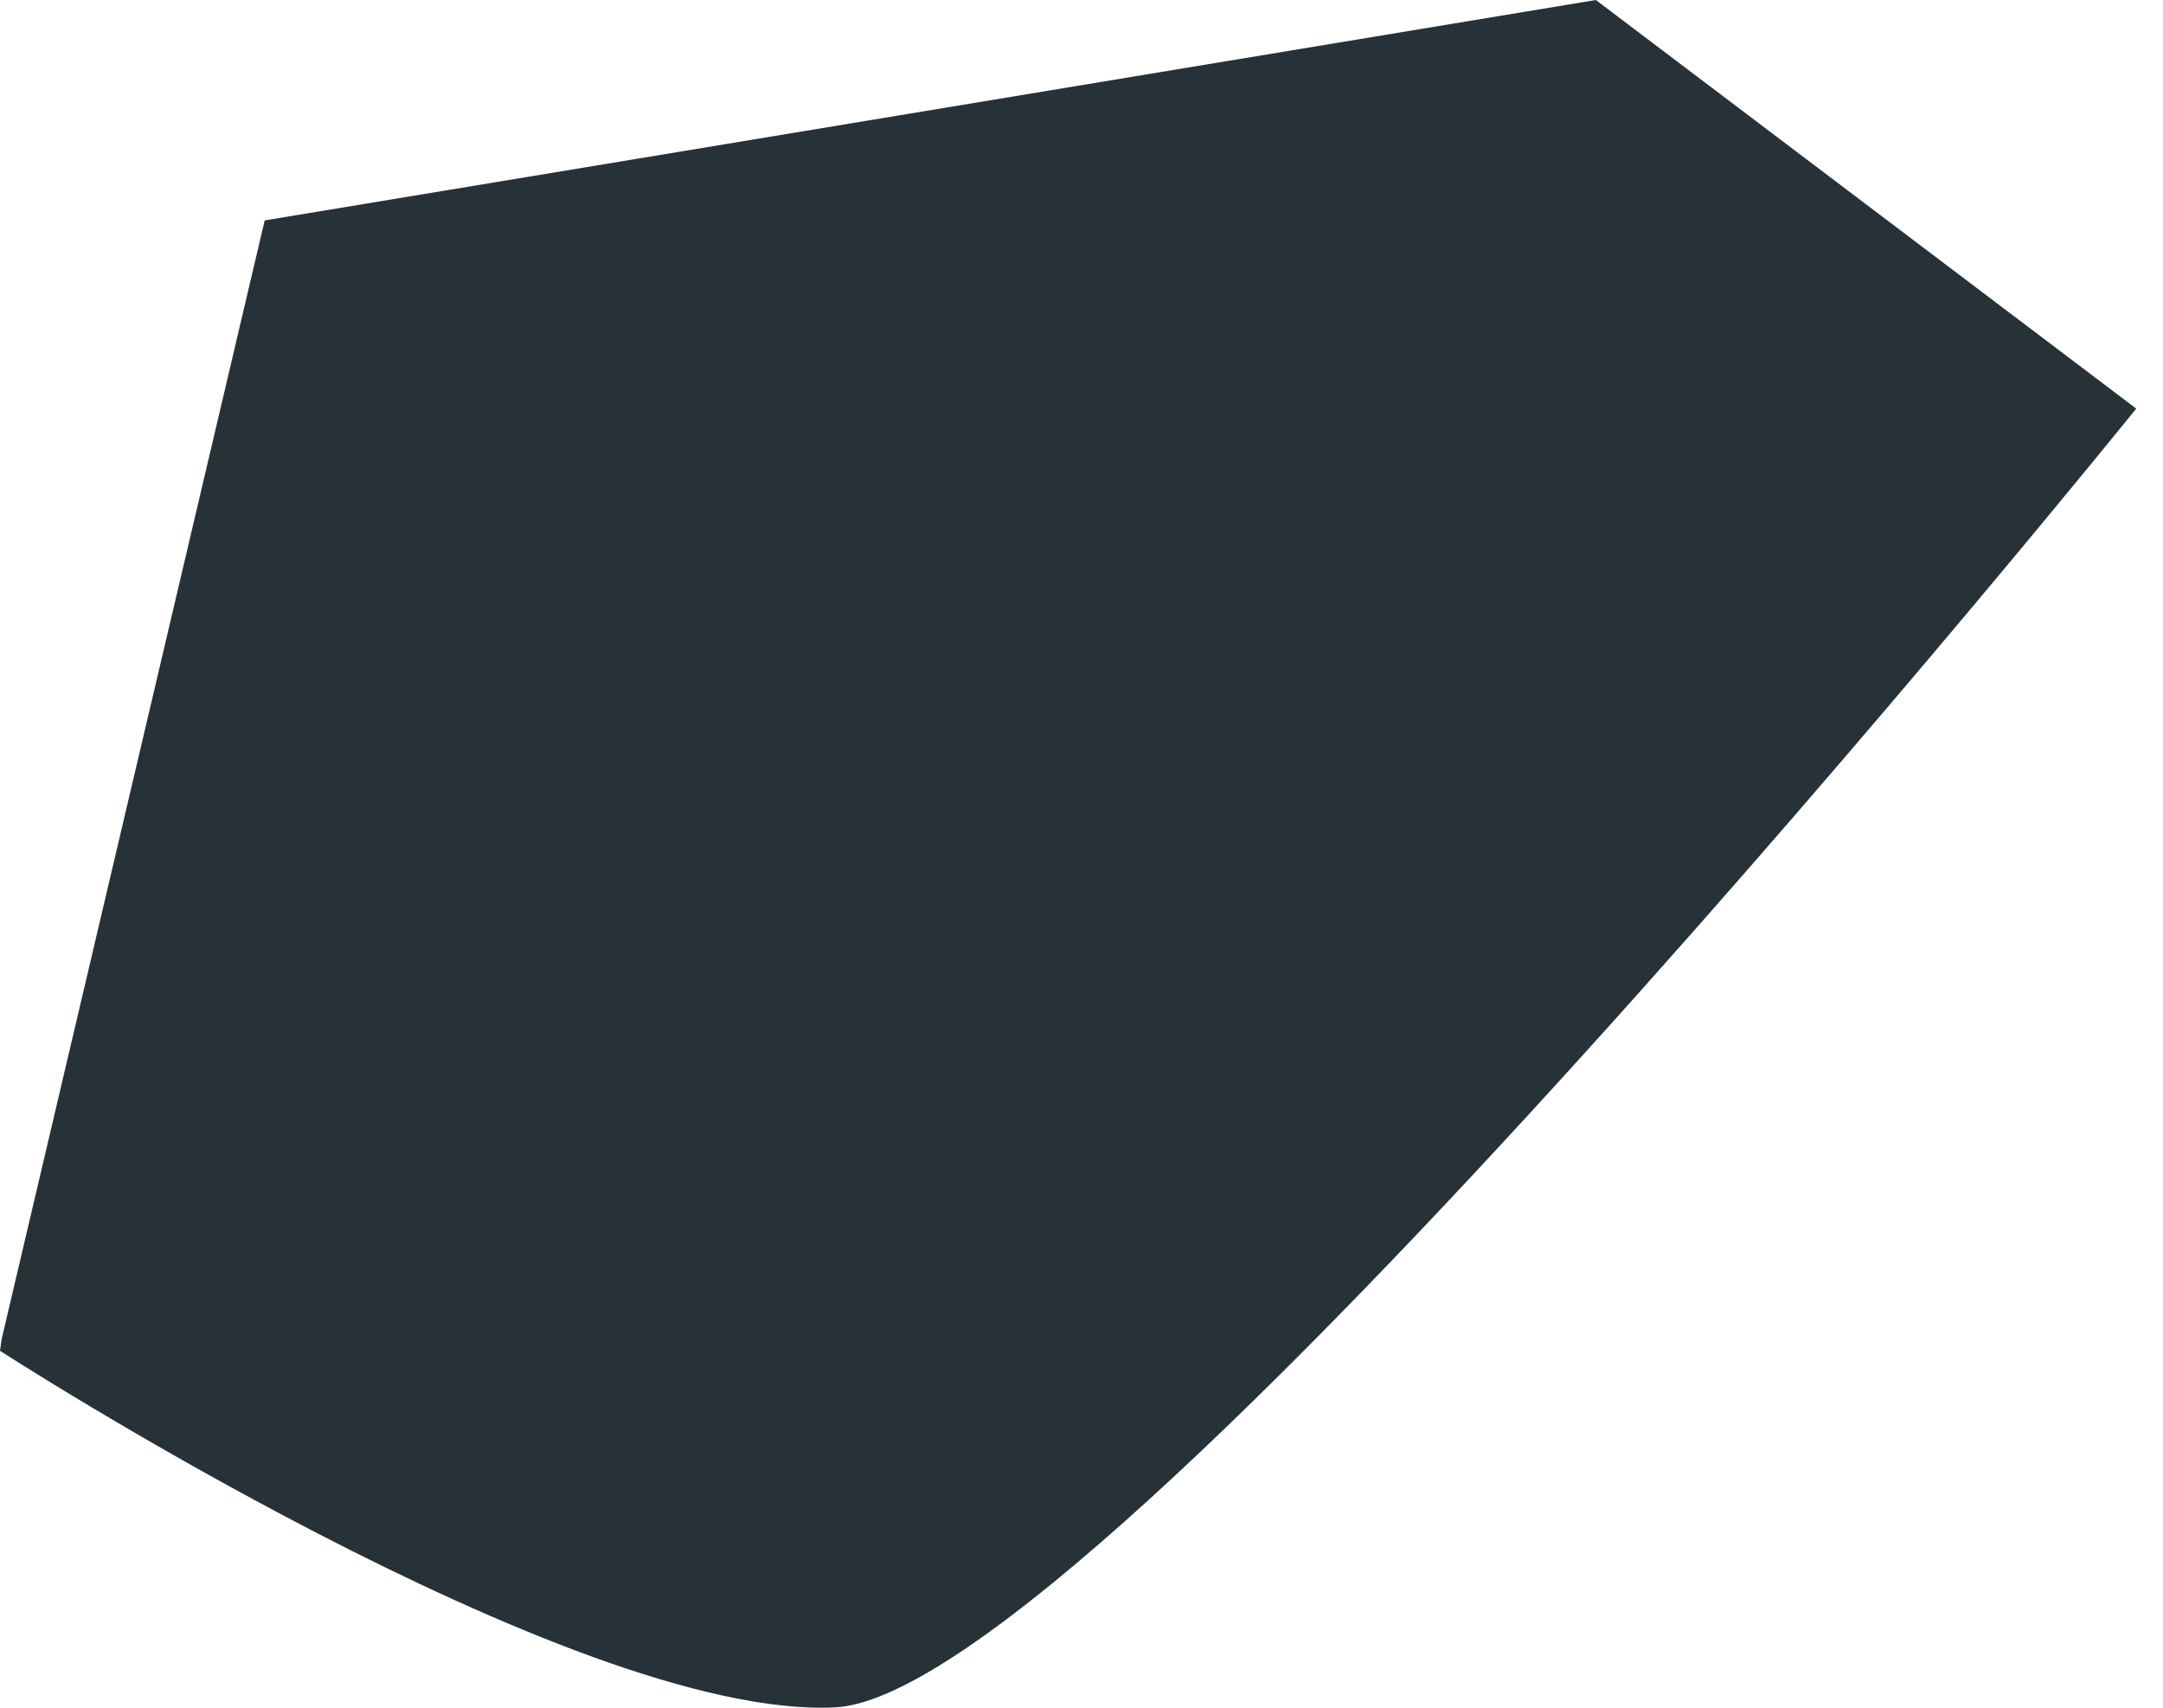 <svg width="19" height="15" viewBox="0 0 19 15" fill="none" xmlns="http://www.w3.org/2000/svg">
<path d="M0 11.865C0 11.865 5.016 15.109 7.334 14.997C9.652 14.885 18.765 3.589 18.765 3.589L14.018 0L2.325 1.936L0.015 11.76" fill="#263238"/>
</svg>
